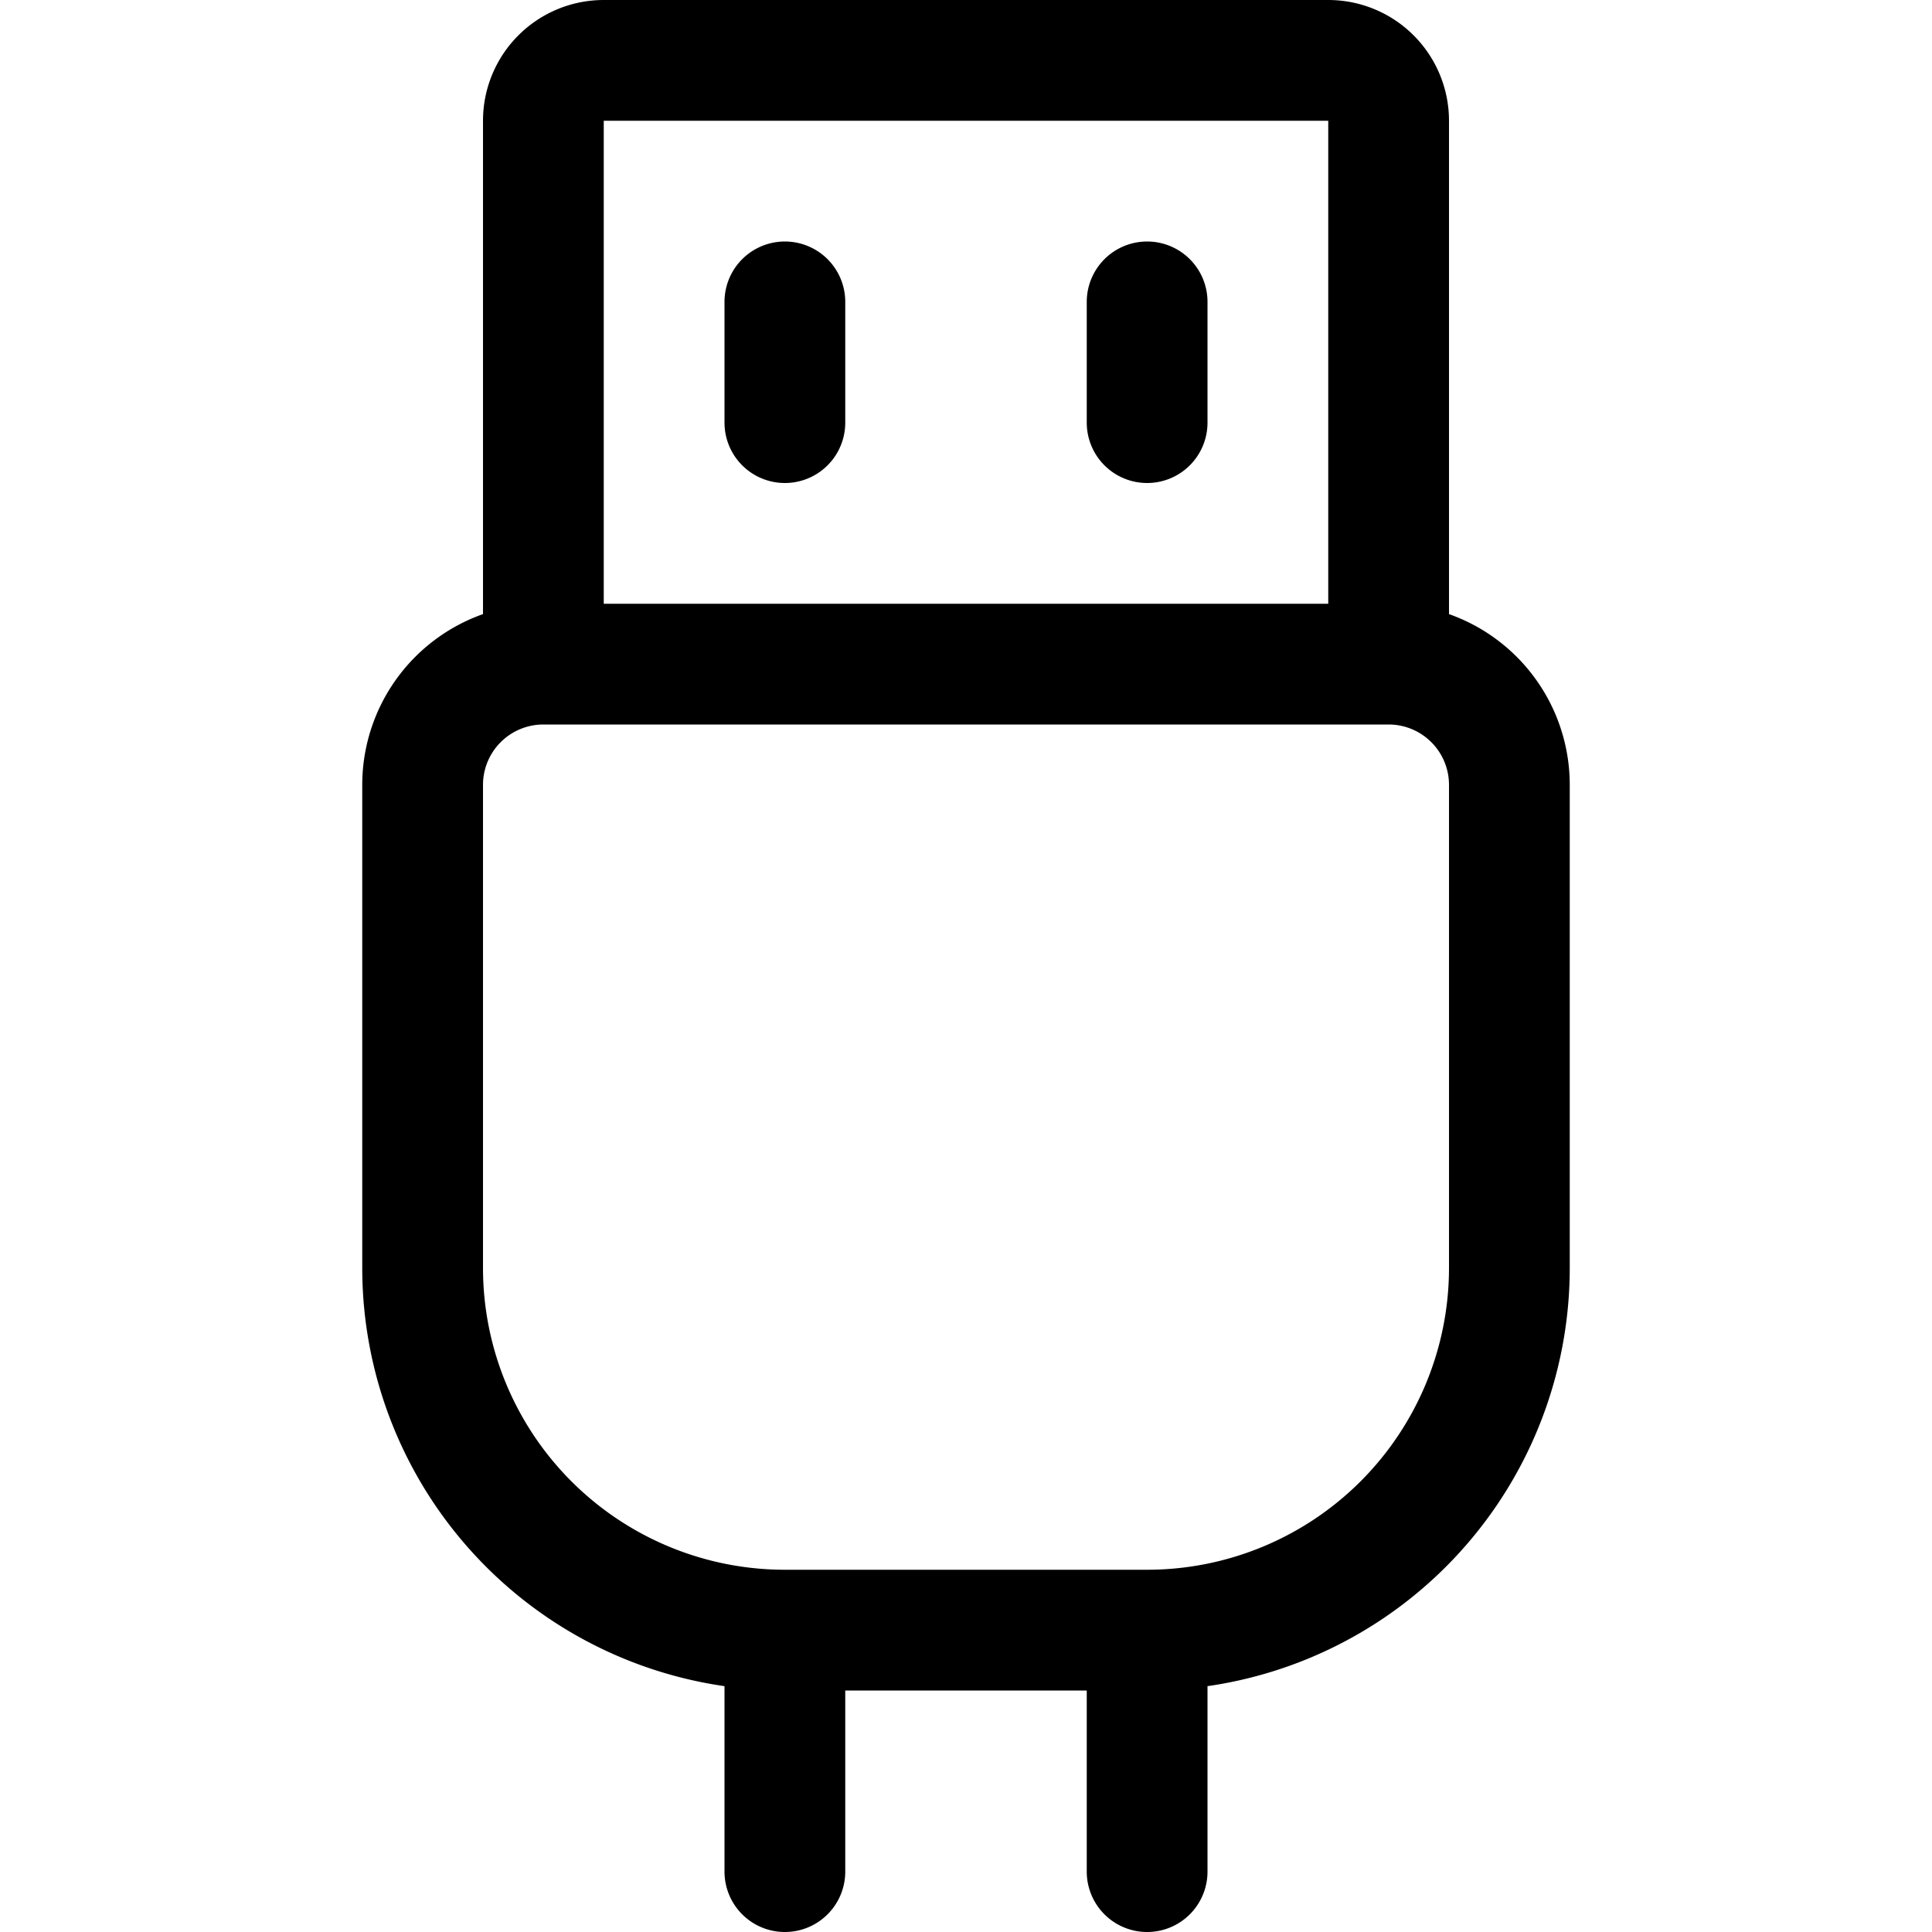 <svg xmlns="http://www.w3.org/2000/svg" viewBox="0 0 24 24" width="24" height="24"><defs><style>.a{fill:none;stroke:#000;stroke-linecap:round;stroke-linejoin:round;stroke-width:1.5px}</style></defs><title>usb-cable-1</title><path class="a" d="M17.25 8.25H6.75V1.5A.75.75 0 0 1 7.5.75h9a.75.75 0 0 1 .75.75zm-7.5-4.5v1.5m4.5-1.5v1.5m0 18v-3h-4.5v3m4.5-3h-4.5a4.5 4.5 0 0 1-4.5-4.5v-6a1.5 1.5 0 0 1 1.5-1.5h10.5a1.5 1.5 0 0 1 1.5 1.5v6a4.5 4.5 0 0 1-4.5 4.5z"/></svg>